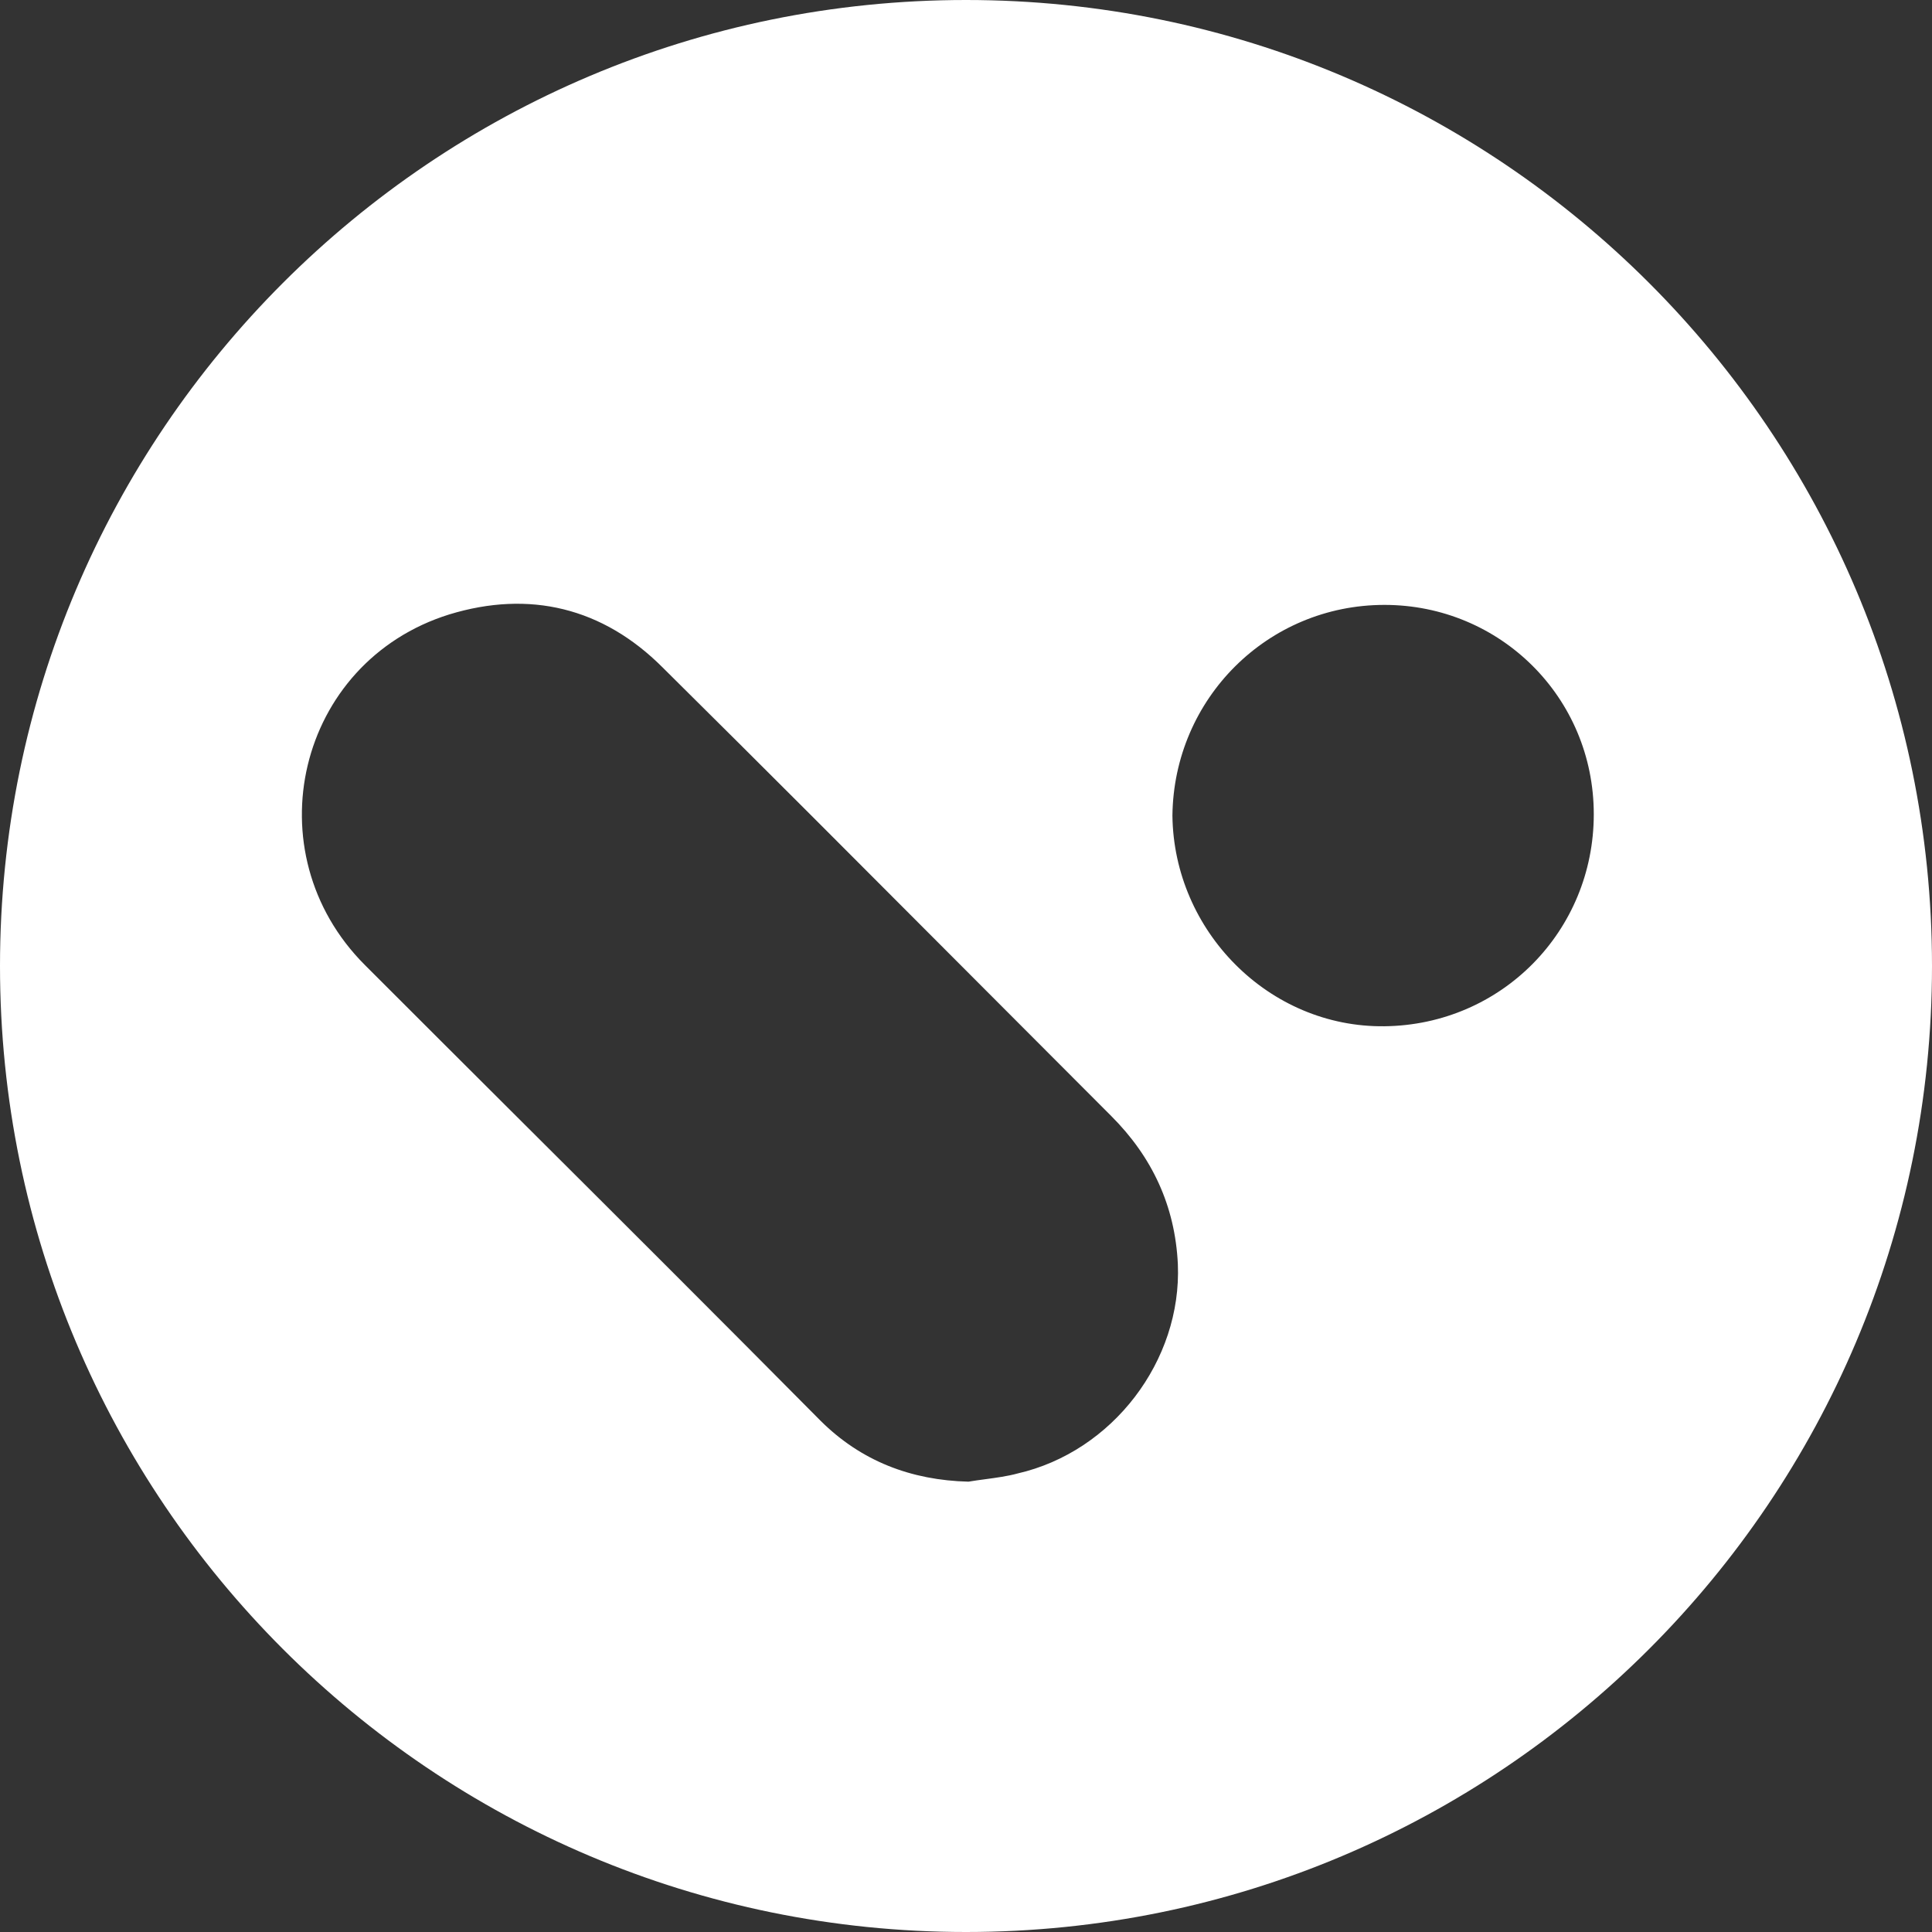 <svg width="32" height="32" viewBox="0 0 32 32" fill="none" xmlns="http://www.w3.org/2000/svg">
<rect x="0" y="0" width="32" height="32" fill="#333333" stroke="none"/>
<path fill-rule="evenodd" clip-rule="evenodd" d="M16 0C24.837 0 32 7.163 32 16C32 24.837 24.837 32 16 32C7.163 32 0 24.837 0 16C0 7.163 7.163 0 16 0ZM16.041 24.541C15.096 24.518 14.263 24.203 13.587 23.528C11.922 21.848 10.247 20.177 8.568 18.504C7.728 17.666 6.886 16.827 6.045 15.985C4.176 14.117 4.919 10.964 7.441 10.177C8.769 9.771 9.985 10.064 10.975 11.055C12.642 12.706 14.288 14.357 15.934 16.008C16.757 16.833 17.58 17.659 18.405 18.484C19.081 19.16 19.463 19.97 19.509 20.939C19.576 22.537 18.428 24.046 16.852 24.406C16.687 24.451 16.502 24.476 16.316 24.501C16.224 24.513 16.131 24.526 16.041 24.541ZM26.398 13.486C26.398 11.55 24.845 10.019 22.931 10.019C20.995 10.019 19.441 11.572 19.419 13.509C19.441 15.422 21.017 17.021 22.931 16.998C24.867 16.976 26.398 15.422 26.398 13.486Z" fill="white"/>
</svg>
